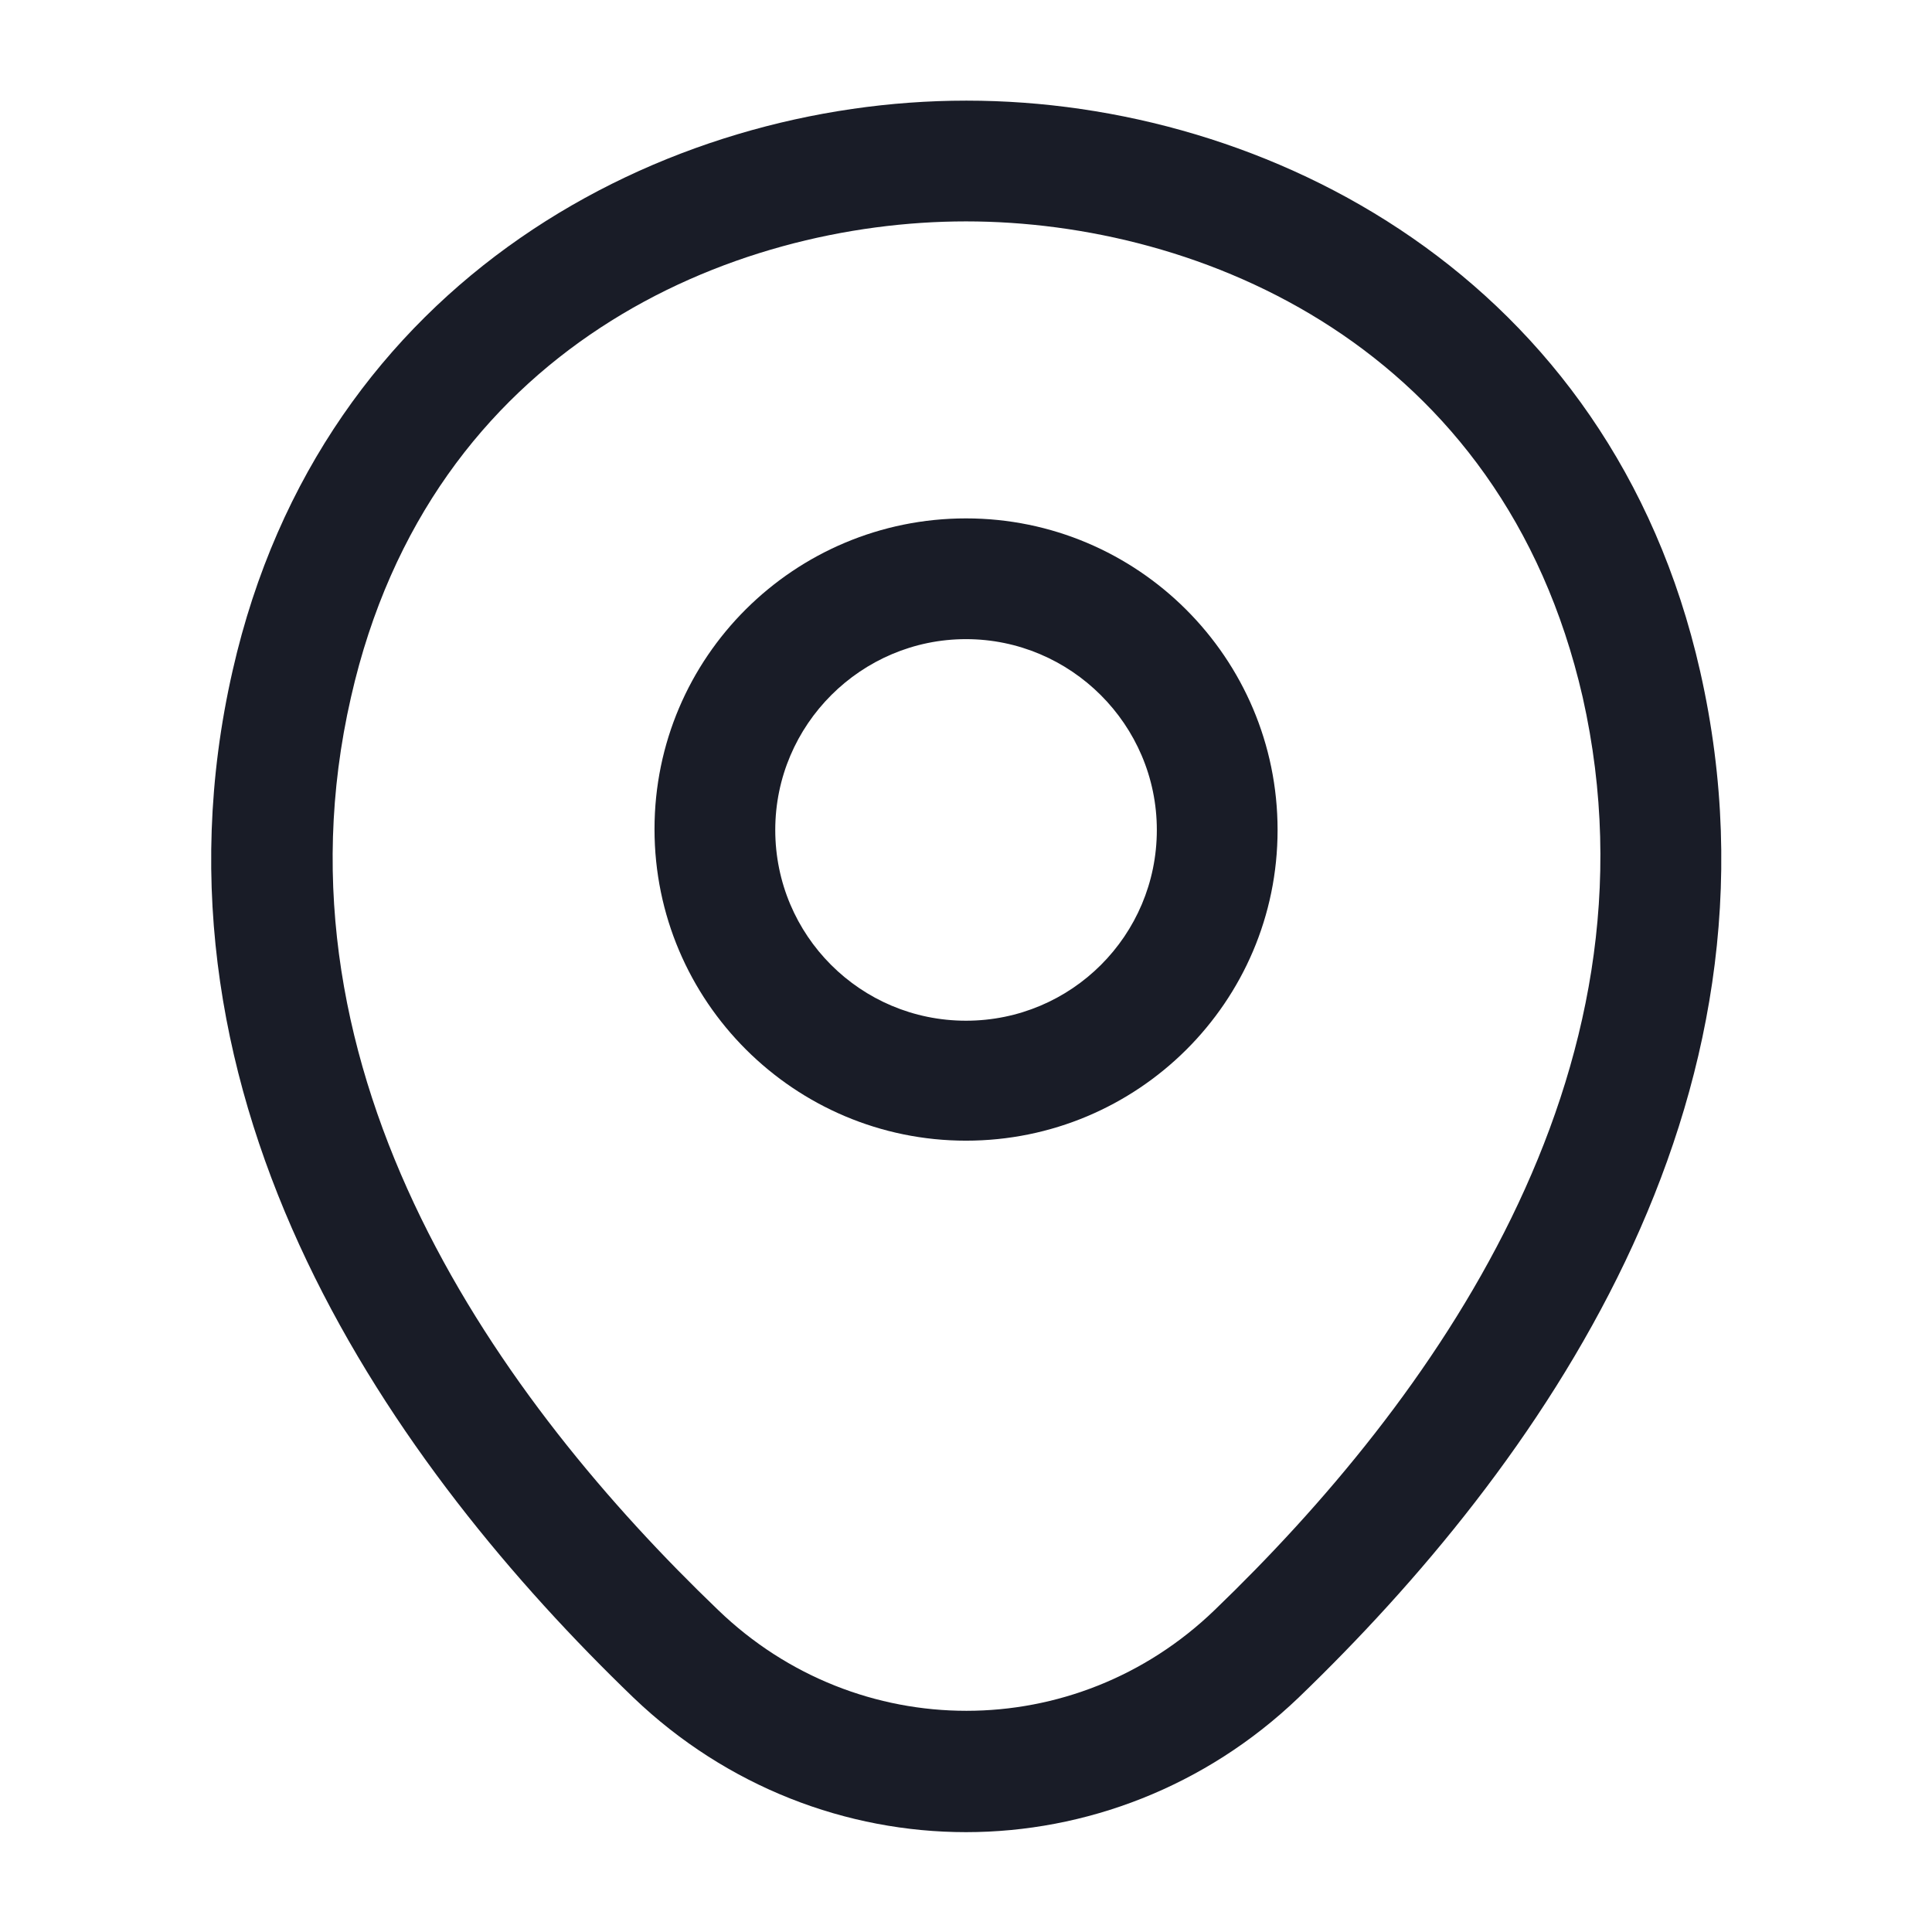 <svg width="22" height="22" viewBox="0 0 22 22" fill="none" xmlns="http://www.w3.org/2000/svg">
<path d="M11 12.989C9.048 12.989 7.453 11.403 7.453 9.442C7.453 7.48 9.048 5.903 11 5.903C12.953 5.903 14.548 7.489 14.548 9.451C14.548 11.412 12.953 12.989 11 12.989ZM11 7.278C9.808 7.278 8.828 8.25 8.828 9.451C8.828 10.652 9.799 11.623 11 11.623C12.201 11.623 13.173 10.652 13.173 9.451C13.173 8.25 12.192 7.278 11 7.278Z" fill="#191C27"/>
<path d="M11 20.863C9.643 20.863 8.278 20.35 7.214 19.332C4.51 16.729 1.522 12.576 2.649 7.636C3.667 3.153 7.581 1.146 11 1.146C11 1.146 11 1.146 11.009 1.146C14.428 1.146 18.343 3.153 19.36 7.645C20.478 12.585 17.49 16.729 14.786 19.332C13.723 20.35 12.357 20.863 11 20.863ZM11 2.521C8.333 2.521 4.904 3.941 3.997 7.938C3.007 12.255 5.72 15.977 8.177 18.333C9.763 19.864 12.247 19.864 13.832 18.333C16.28 15.977 18.993 12.255 18.022 7.938C17.105 3.941 13.668 2.521 11 2.521Z" fill="#191C27"/>
</svg>
